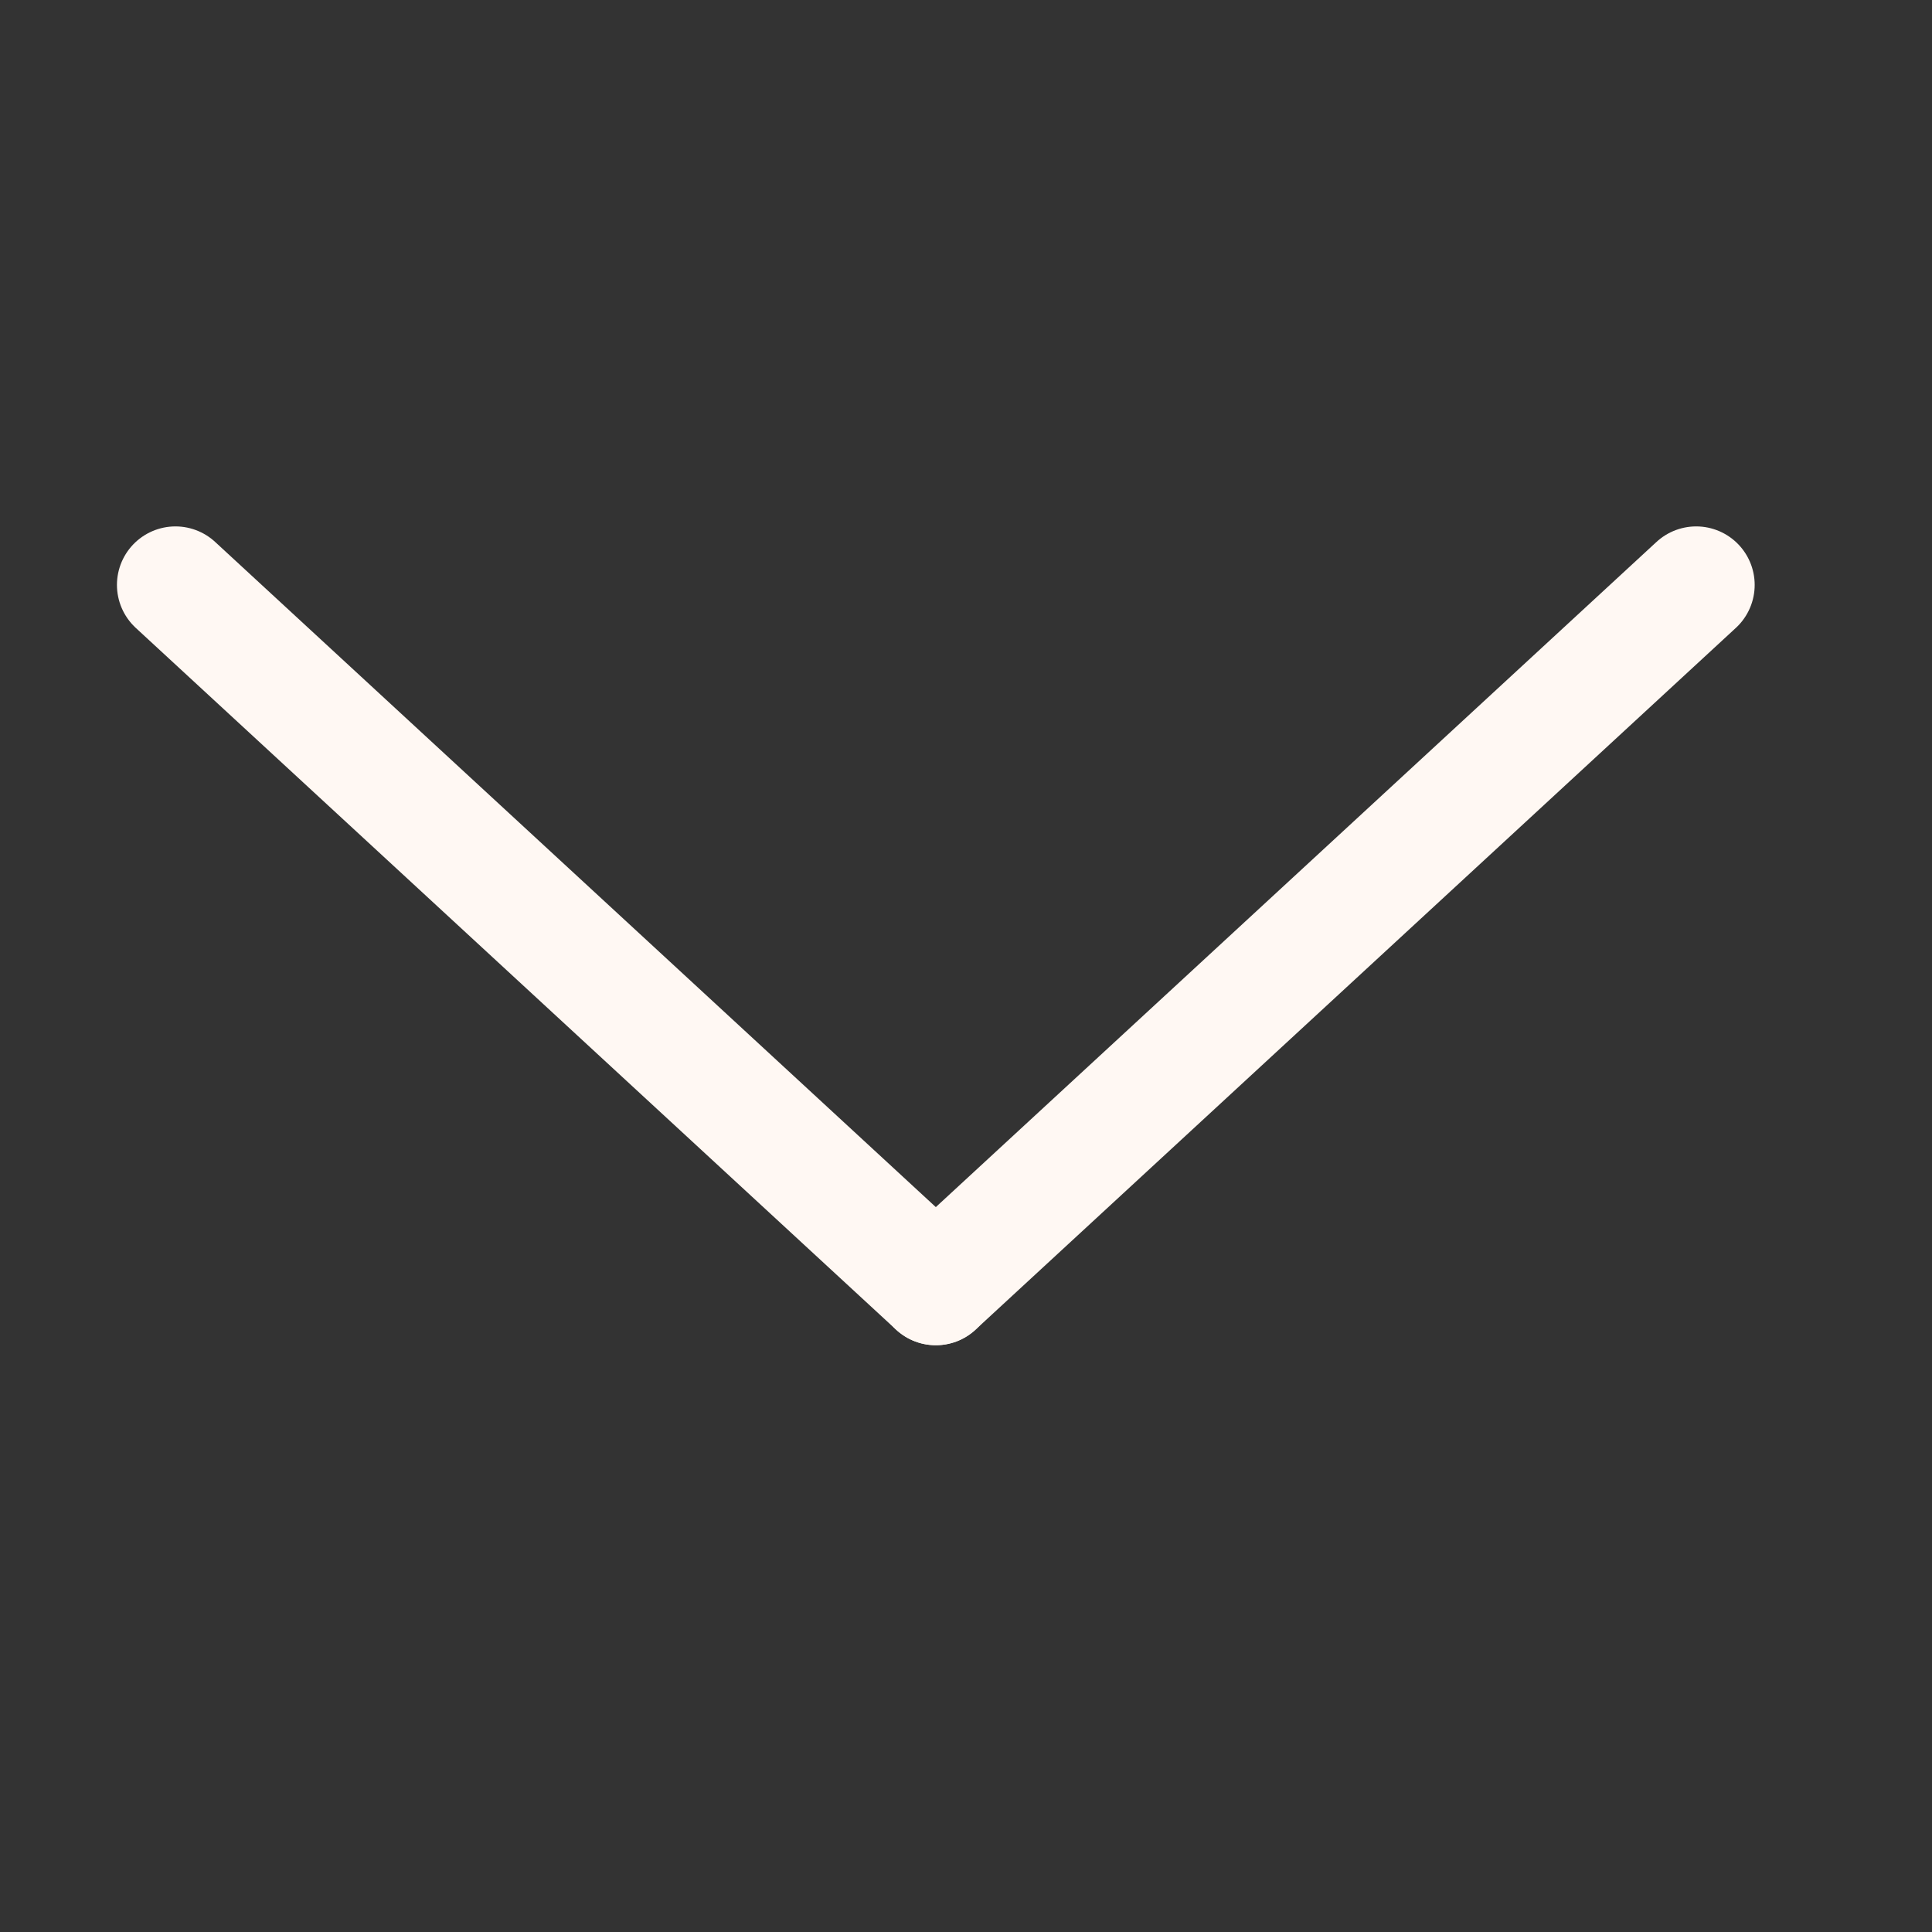 <svg width="16" height="16" viewBox="0 0 16 16" fill="none" xmlns="http://www.w3.org/2000/svg">
<rect x="0" y="0" width="16" height="16" fill="#333333" stroke="none"/>
<path d="M1.453 4.844L7.75 10.656" stroke="#FFF8F3" stroke-width="0.969" stroke-linecap="round"/>
<path d="M7.75 10.656L14.047 4.844" stroke="#FFF8F3" stroke-width="0.969" stroke-linecap="round"/>
</svg>
